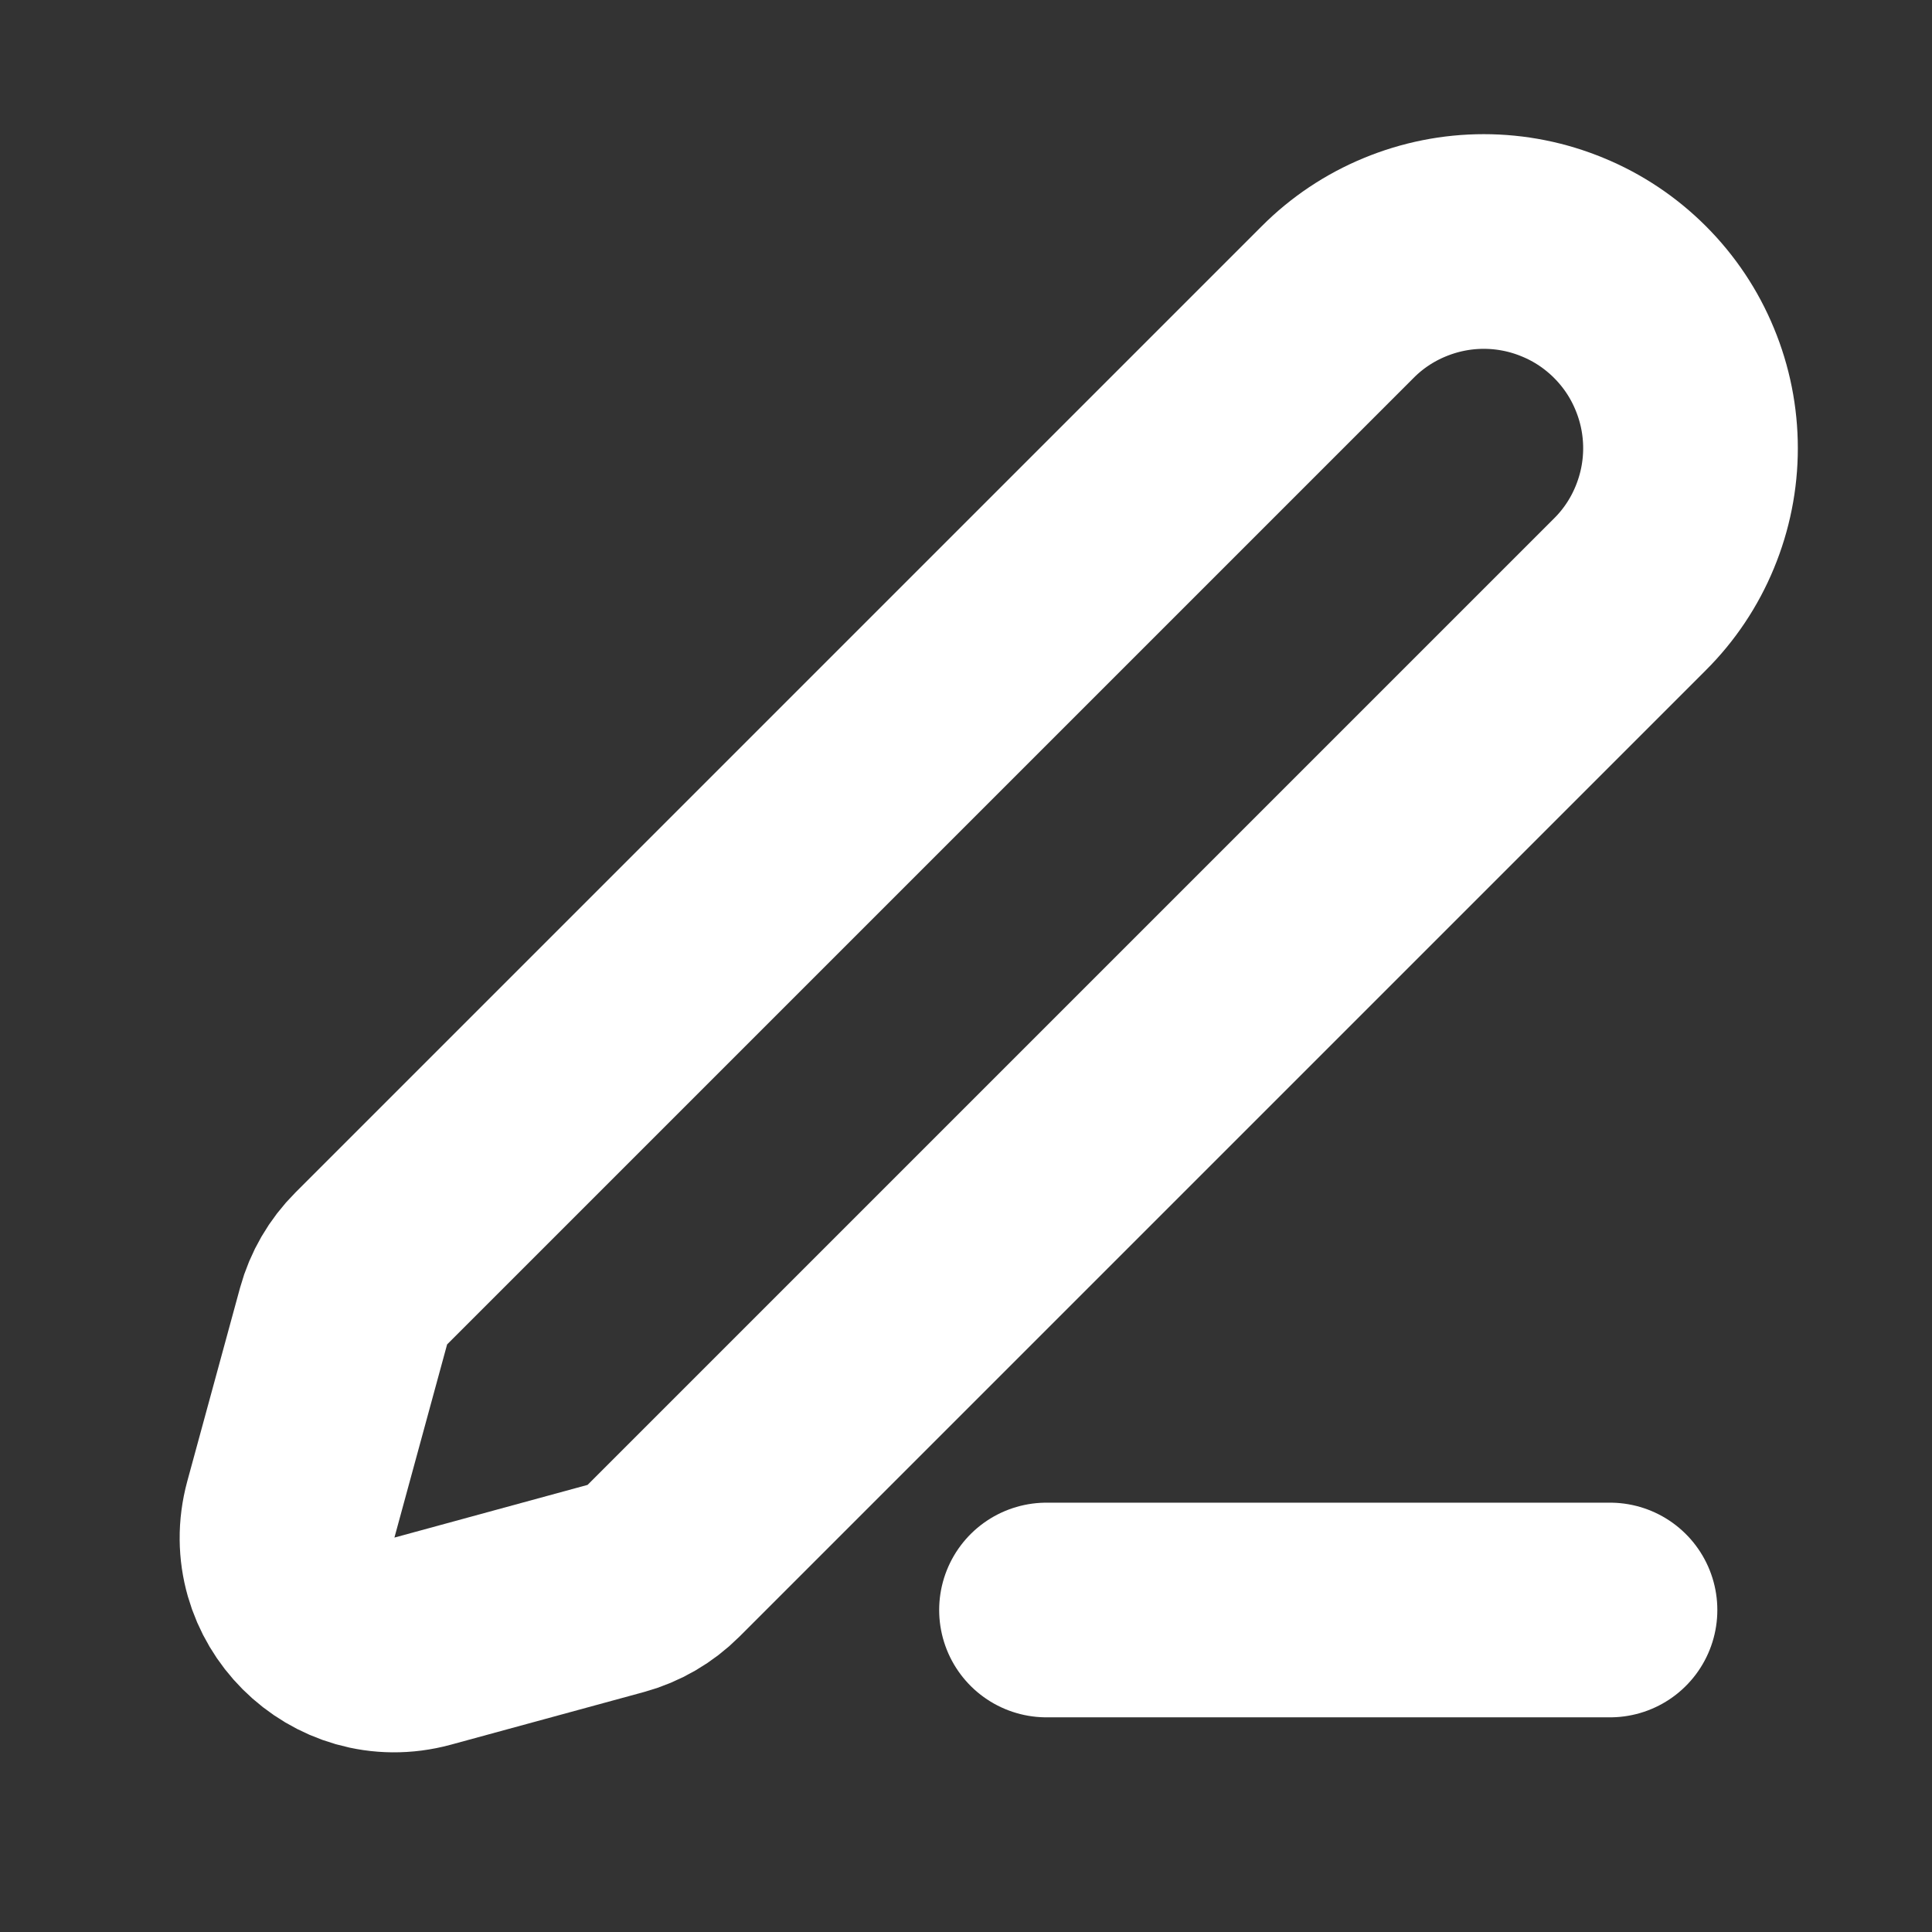 <svg width="18" height="18" viewBox="0 0 18 18" fill="none" xmlns="http://www.w3.org/2000/svg">
<rect x="0" y="0" width="18" height="18" fill="#333333" stroke="none"/>
<path d="M9.75 15H15" stroke="white" stroke-width="2" stroke-linecap="round" stroke-linejoin="round"/>
<path d="M12.463 2.814C12.641 2.635 12.854 2.493 13.087 2.397C13.321 2.3 13.571 2.25 13.824 2.25C14.077 2.25 14.328 2.3 14.561 2.397C14.795 2.493 15.007 2.635 15.186 2.814C15.365 2.993 15.507 3.205 15.603 3.439C15.7 3.672 15.75 3.923 15.75 4.176C15.75 4.429 15.7 4.679 15.603 4.913C15.507 5.146 15.365 5.359 15.186 5.537L6.182 14.541C6.059 14.664 5.906 14.753 5.738 14.799L3.938 15.29C3.192 15.493 2.507 14.808 2.71 14.062L3.201 12.262C3.247 12.094 3.336 11.941 3.459 11.818L12.463 2.814Z" stroke="white" stroke-width="2" stroke-linecap="round" stroke-linejoin="round"/>
</svg>
